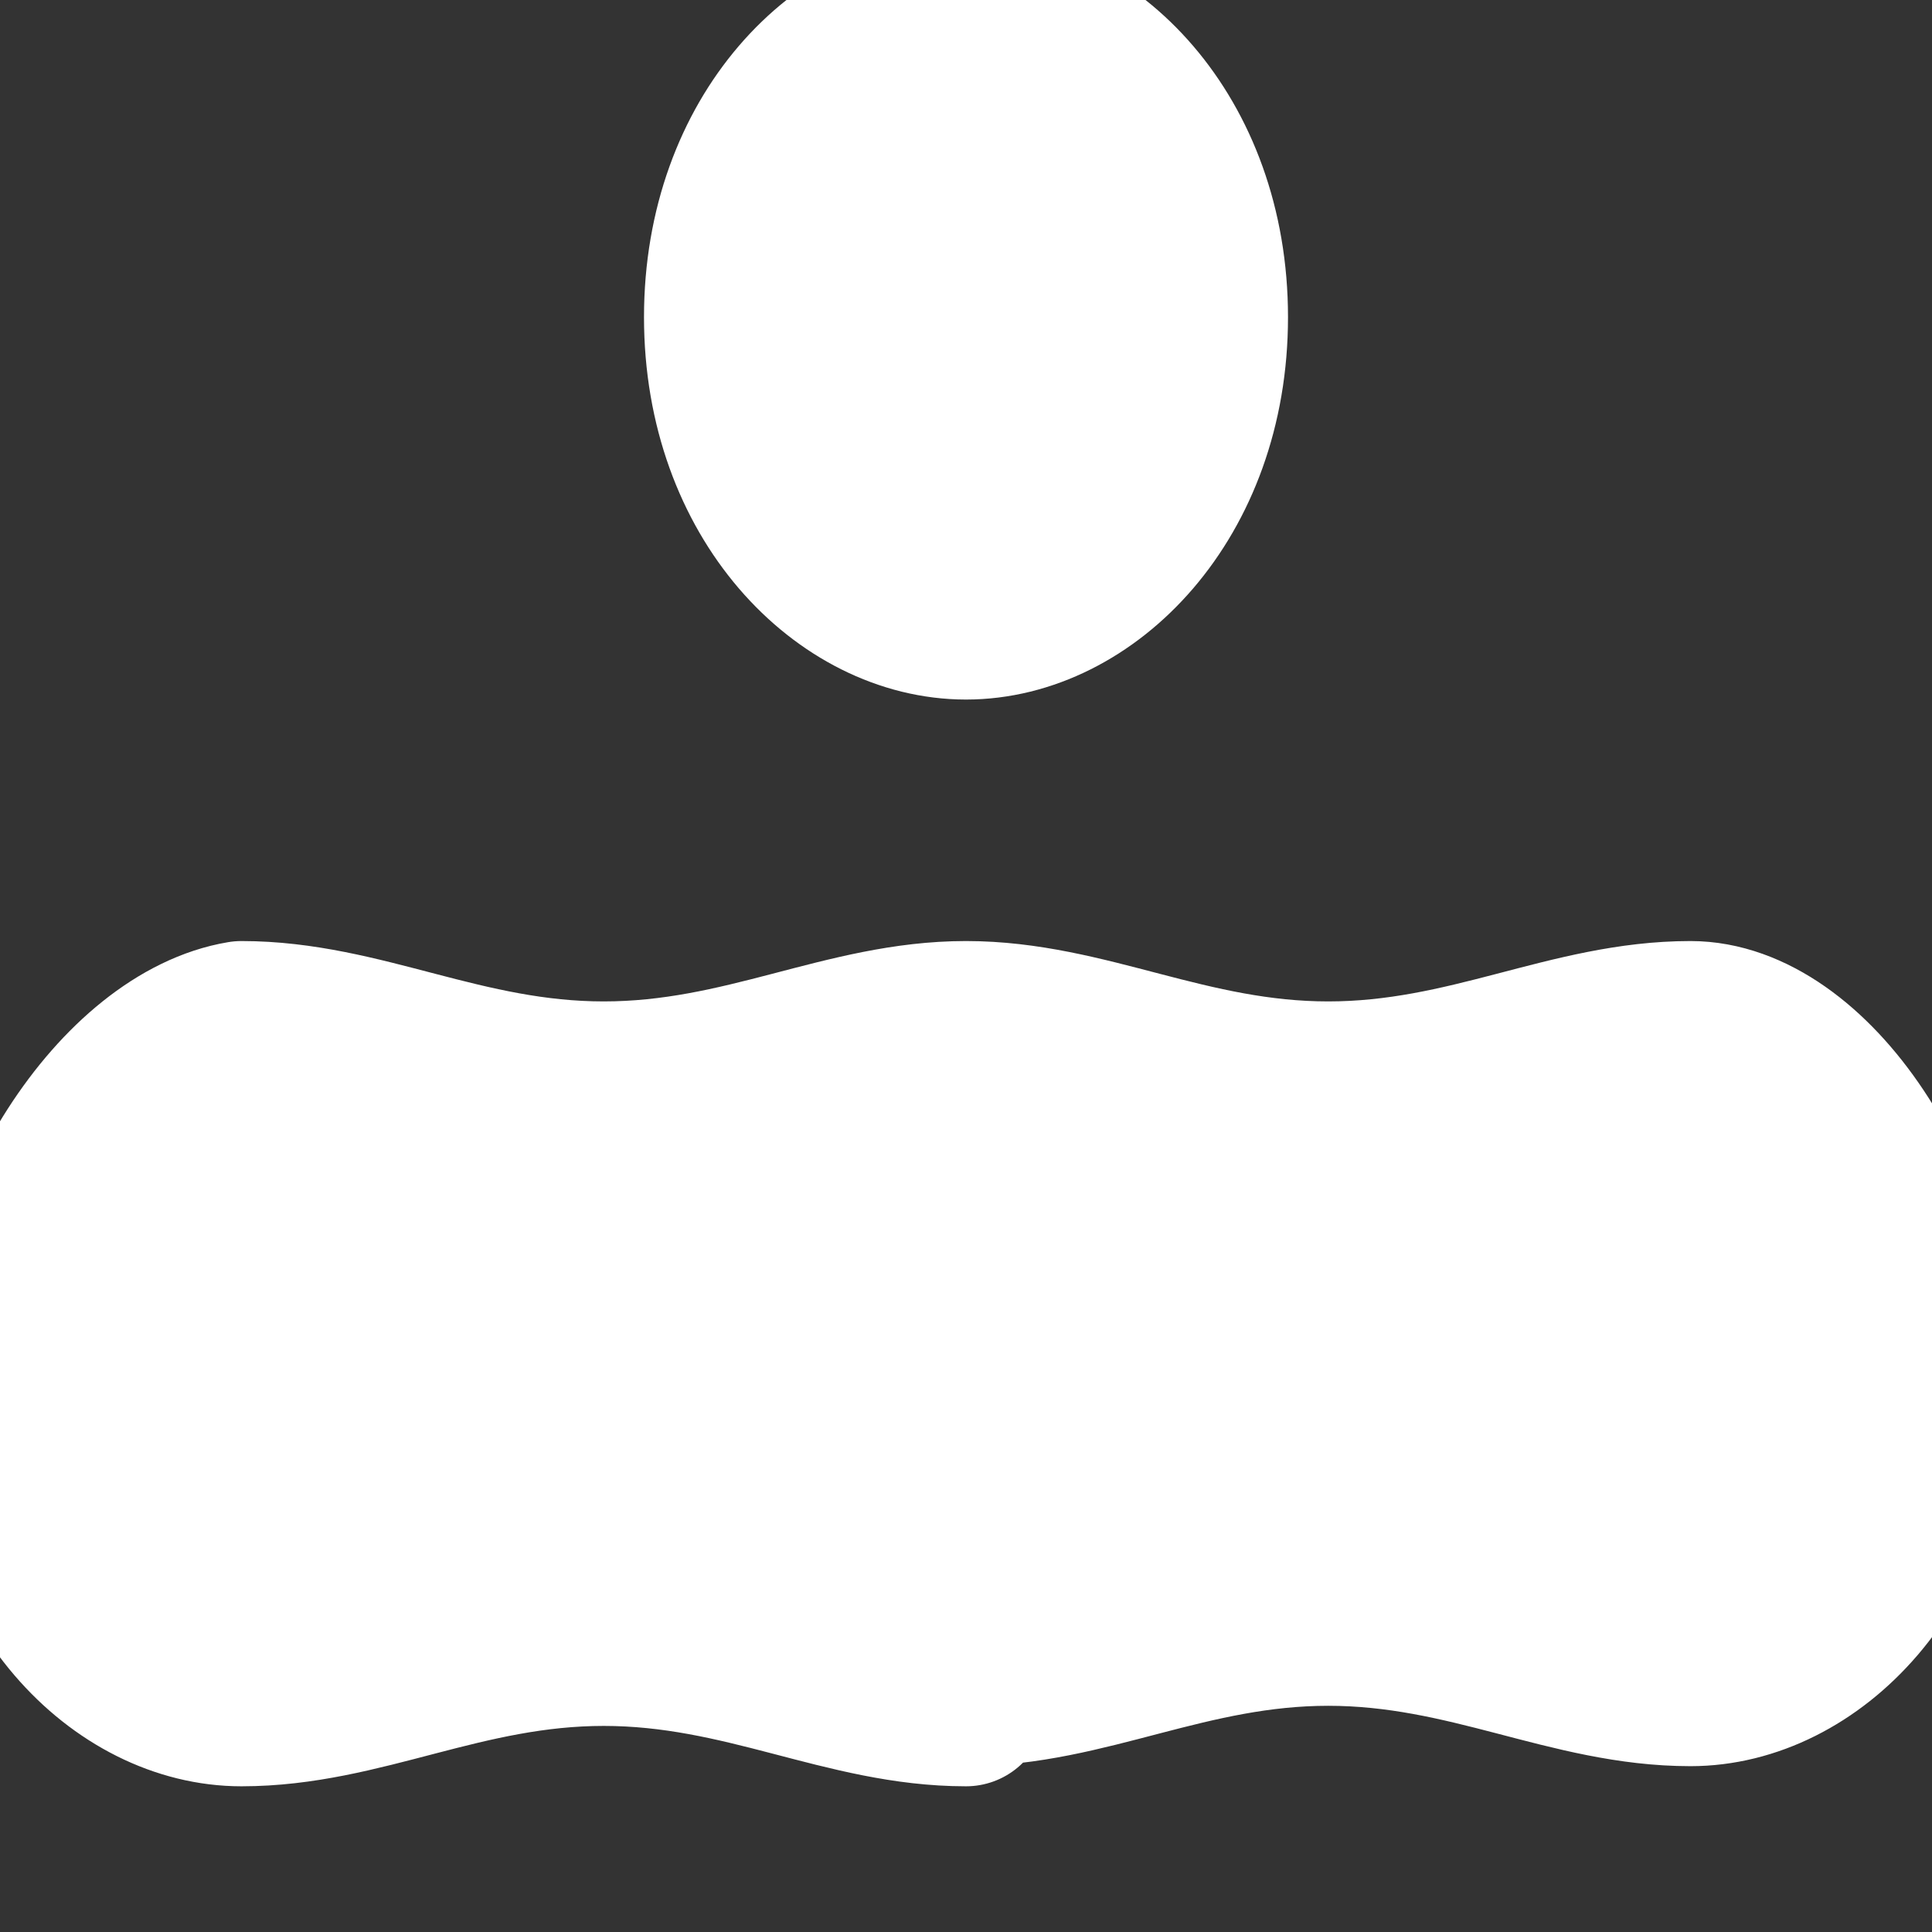<svg xmlns="http://www.w3.org/2000/svg" viewBox="0 0 24 24" fill="none" stroke="currentColor" stroke-width="2" stroke-linecap="round" stroke-linejoin="round">
  <rect x="0" y="0" width="24" height="24" fill="#333333" stroke="none"/>
  <path d="M12 20.94c1.5 0 2.75-.75 4.5-.75 1.75 0 3 .75 4.5.75 1.5 0 3-1.5 3-3.75 0-2.25-1.5-4.5-3-4.5s-2.75.75-4.5.75c-1.75 0-3-.75-4.5-.75s-2.75.75-4.5.75-3-.75-4.5-.75C1.5 12.94 0 15.19 0 17.44s1.5 3.75 3 3.75c1.5 0 2.75-.75 4.5-.75 1.75 0 3 .75 4.5.75zM9 3.94c0-2.25 1.5-3.75 3-3.75s3 1.5 3 3.75-1.5 3.75-3 3.75S9 6.19 9 3.94z" fill="white" stroke="white"/>
</svg> 